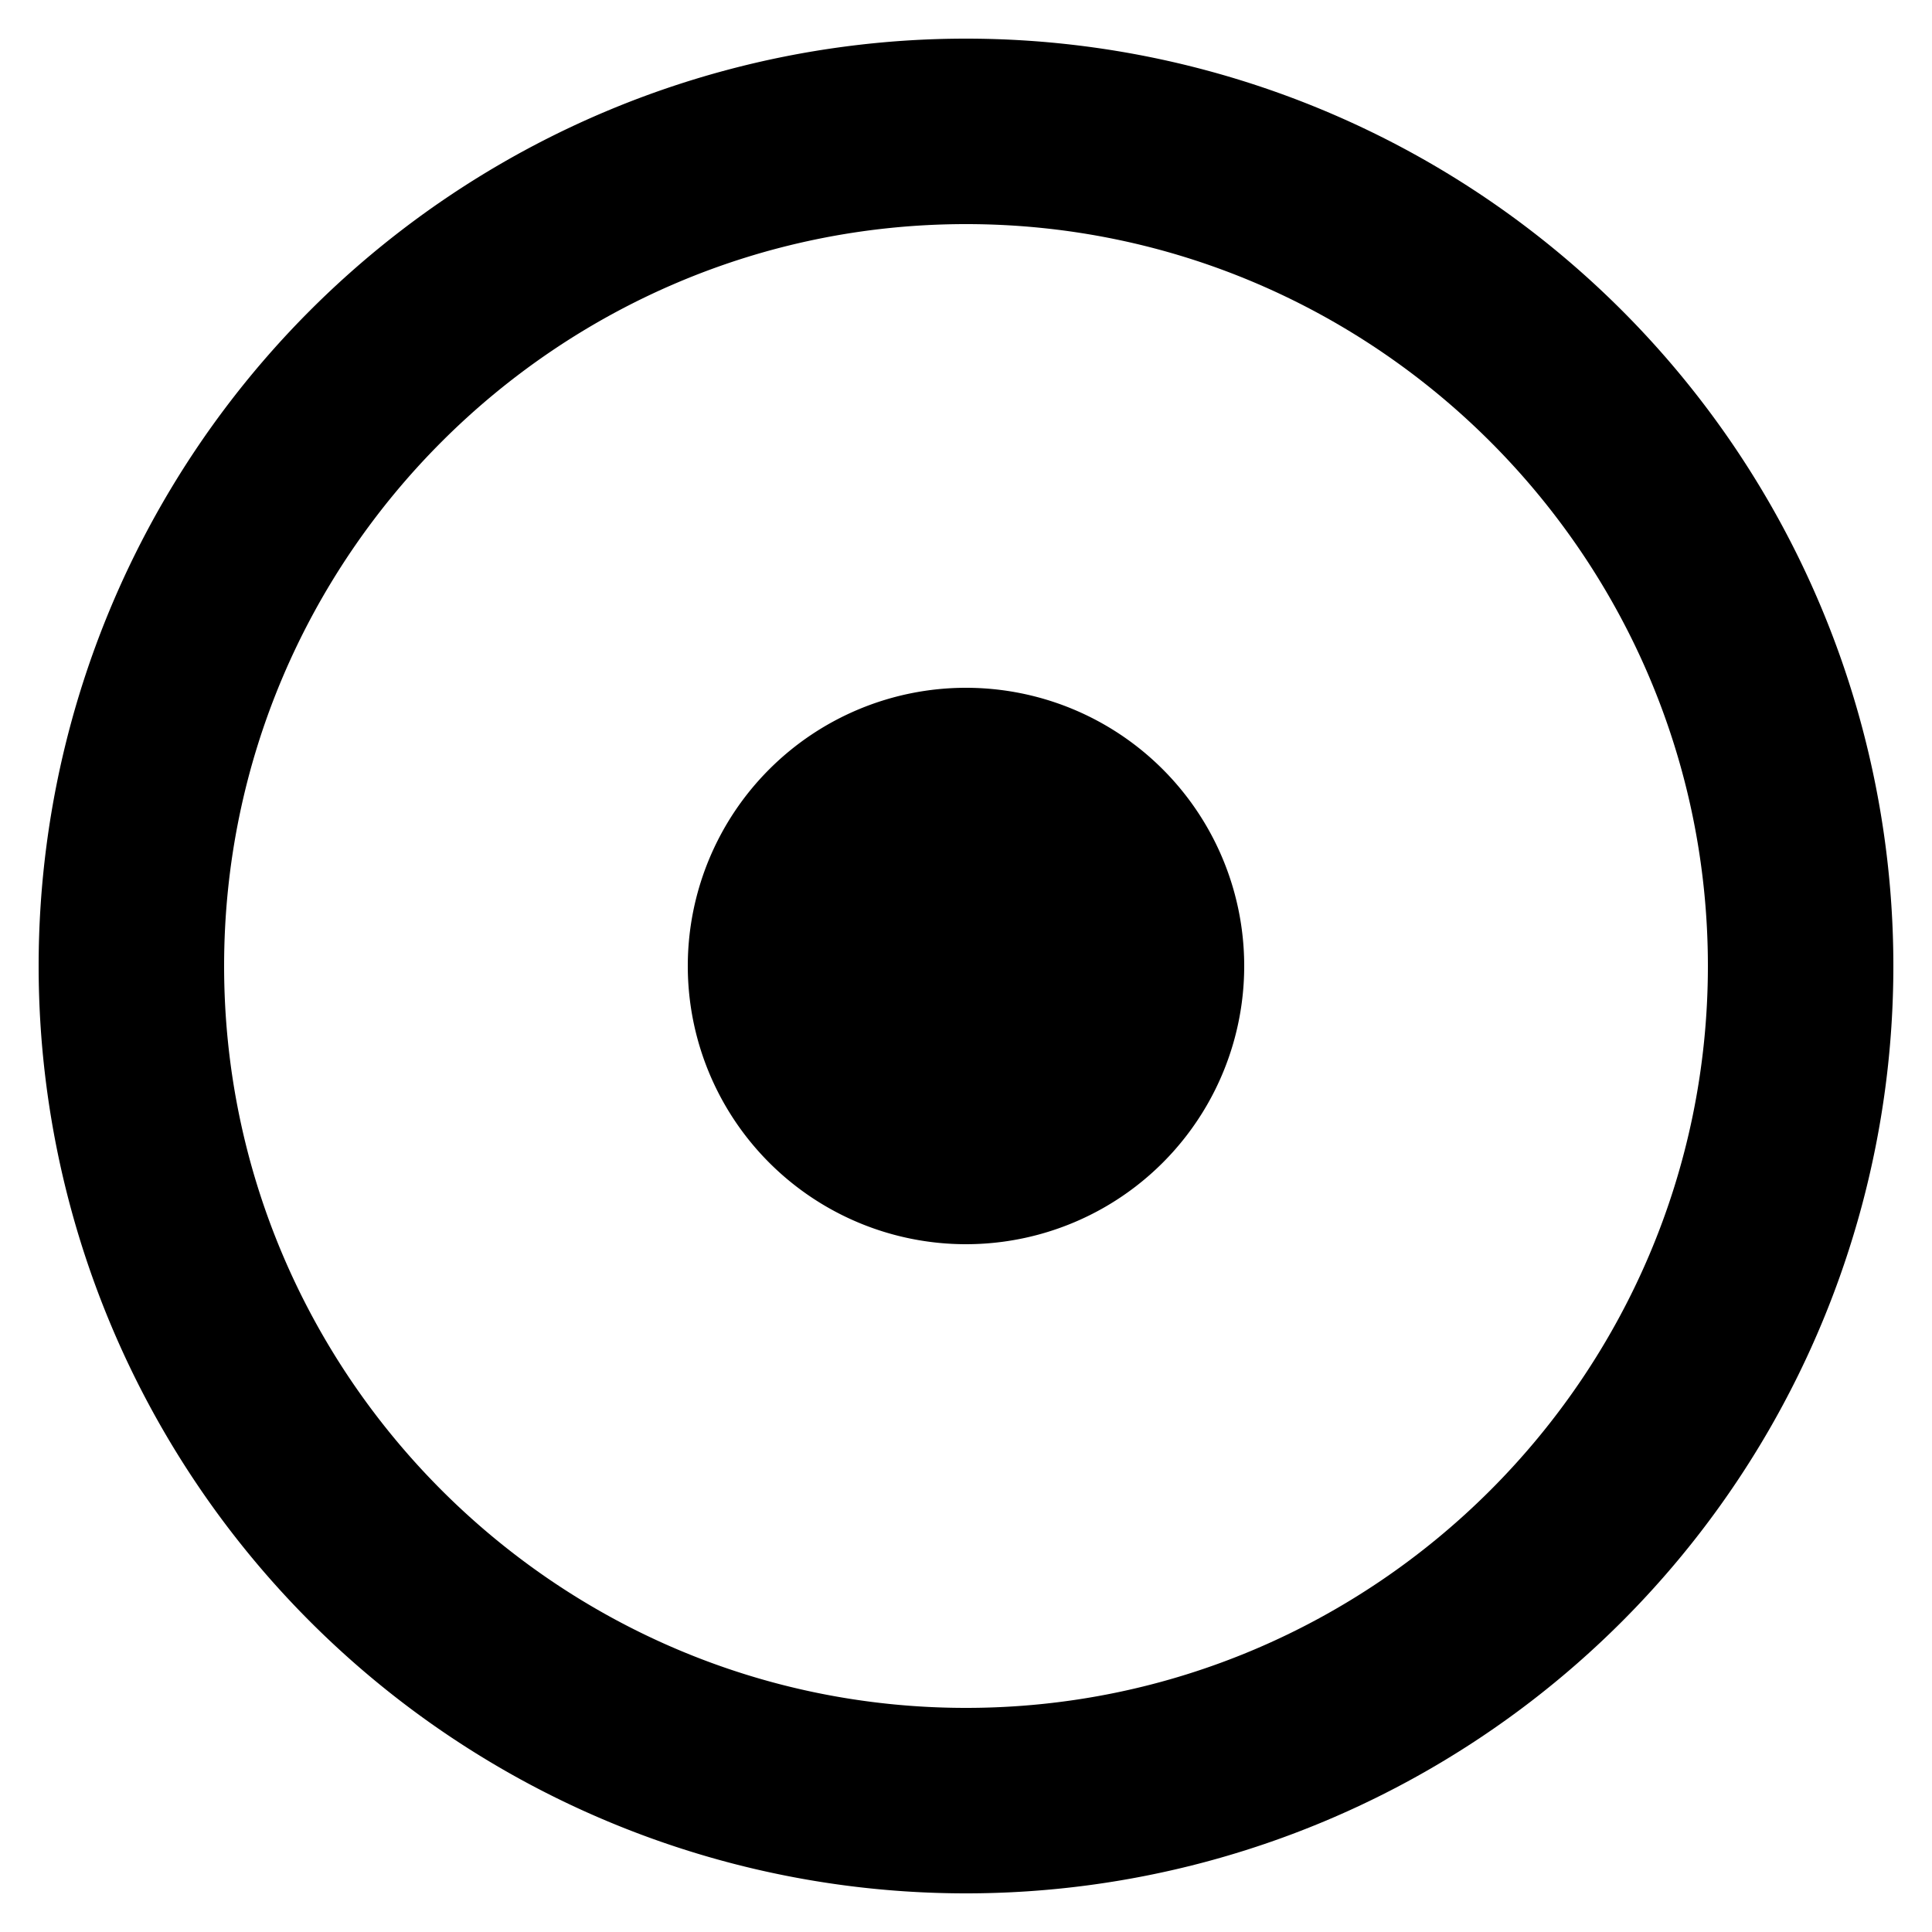 <?xml version="1.0" encoding="UTF-8" standalone="no"?>
<svg
   version="1.1"
   id="mdi-adjust"
   width="100"
   height="100"
   viewBox="0 0 100 100"
   sodipodi:docname="push.svg"
   inkscape:version="1.4 (e7c3feb100, 2024-10-09)"
   xmlns:inkscape="http://www.inkscape.org/namespaces/inkscape"
   xmlns:sodipodi="http://sodipodi.sourceforge.net/DTD/sodipodi-0.dtd"
   xmlns="http://www.w3.org/2000/svg"
   xmlns:svg="http://www.w3.org/2000/svg">
  <defs
     id="defs1" />
  <sodipodi:namedview
     id="namedview1"
     pagecolor="#ffffff"
     bordercolor="#000000"
     borderopacity="0.25"
     inkscape:showpageshadow="2"
     inkscape:pageopacity="0.0"
     inkscape:pagecheckerboard="0"
     inkscape:deskcolor="#d1d1d1"
     inkscape:zoom="4.7447917"
     inkscape:cx="25.923161"
     inkscape:cy="73.870472"
     inkscape:window-width="1920"
     inkscape:window-height="1134"
     inkscape:window-x="954"
     inkscape:window-y="1109"
     inkscape:window-maximized="1"
     inkscape:current-layer="mdi-adjust" />
  <path
     d="M 50,2 A 48,48 0 0 0 2,50 48,48 0 0 0 50,98 48,48 0 0 0 98,50 48,48 0 0 0 50,2 m 0,86.4 C 28.832,88.4 11.6,71.168 11.6,50 11.6,28.832 28.832,11.6 50,11.6 71.168,11.6 88.4,28.832 88.4,50 88.4,71.168 71.168,88.4 50,88.4 M 64.4,50 A 14.4,14.4 0 0 1 50,64.4 14.4,14.4 0 0 1 35.6,50 14.4,14.4 0 0 1 50,35.6 14.4,14.4 0 0 1 64.4,50 Z"
     id="path1"
     style="stroke-width:4.8" />
</svg>
